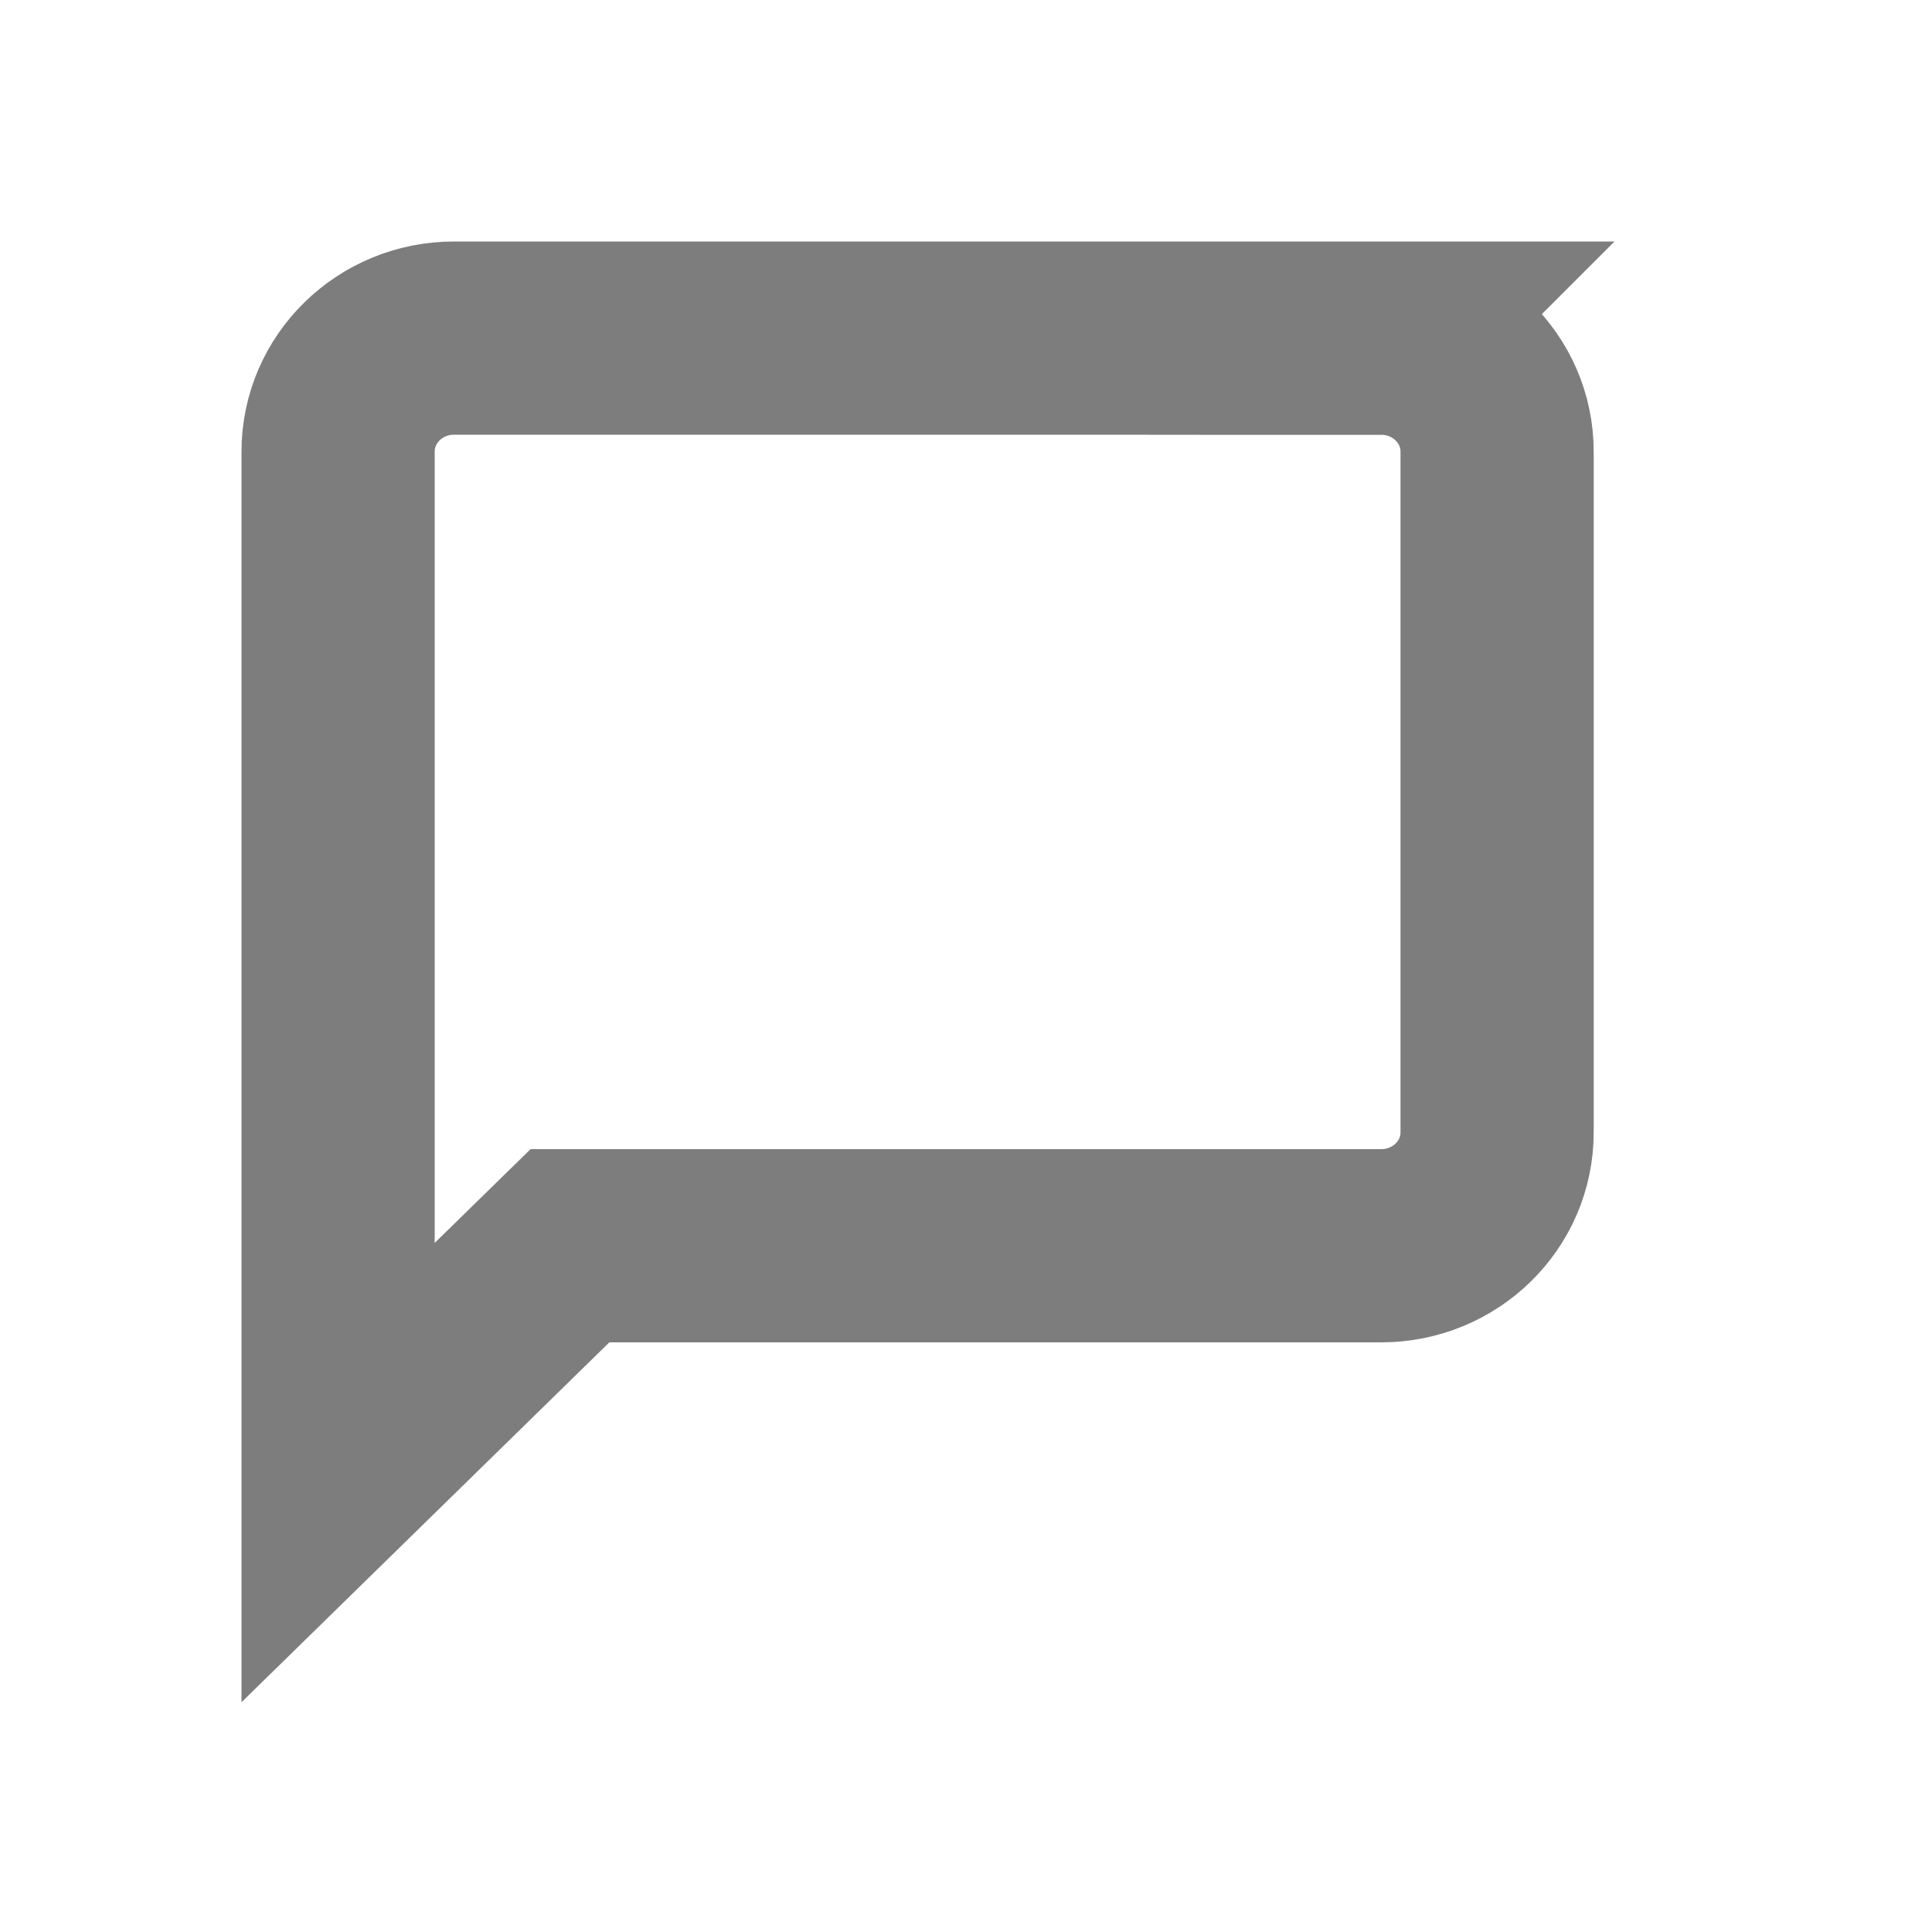 <svg xmlns="http://www.w3.org/2000/svg" version="1.1" viewBox="0 0 20 20">
	<path id="path2" fill="none" stroke="#000" stroke-width="2" d="M14.299 3.5H4.7c-.663 0-1.2.526-1.2 1.175v10.569l2.4-2.348h8.397c.664 0 1.201-.525 1.201-1.174V4.675c0-.649-.538-1.174-1.2-1.174z" opacity=".51"/>
</svg>